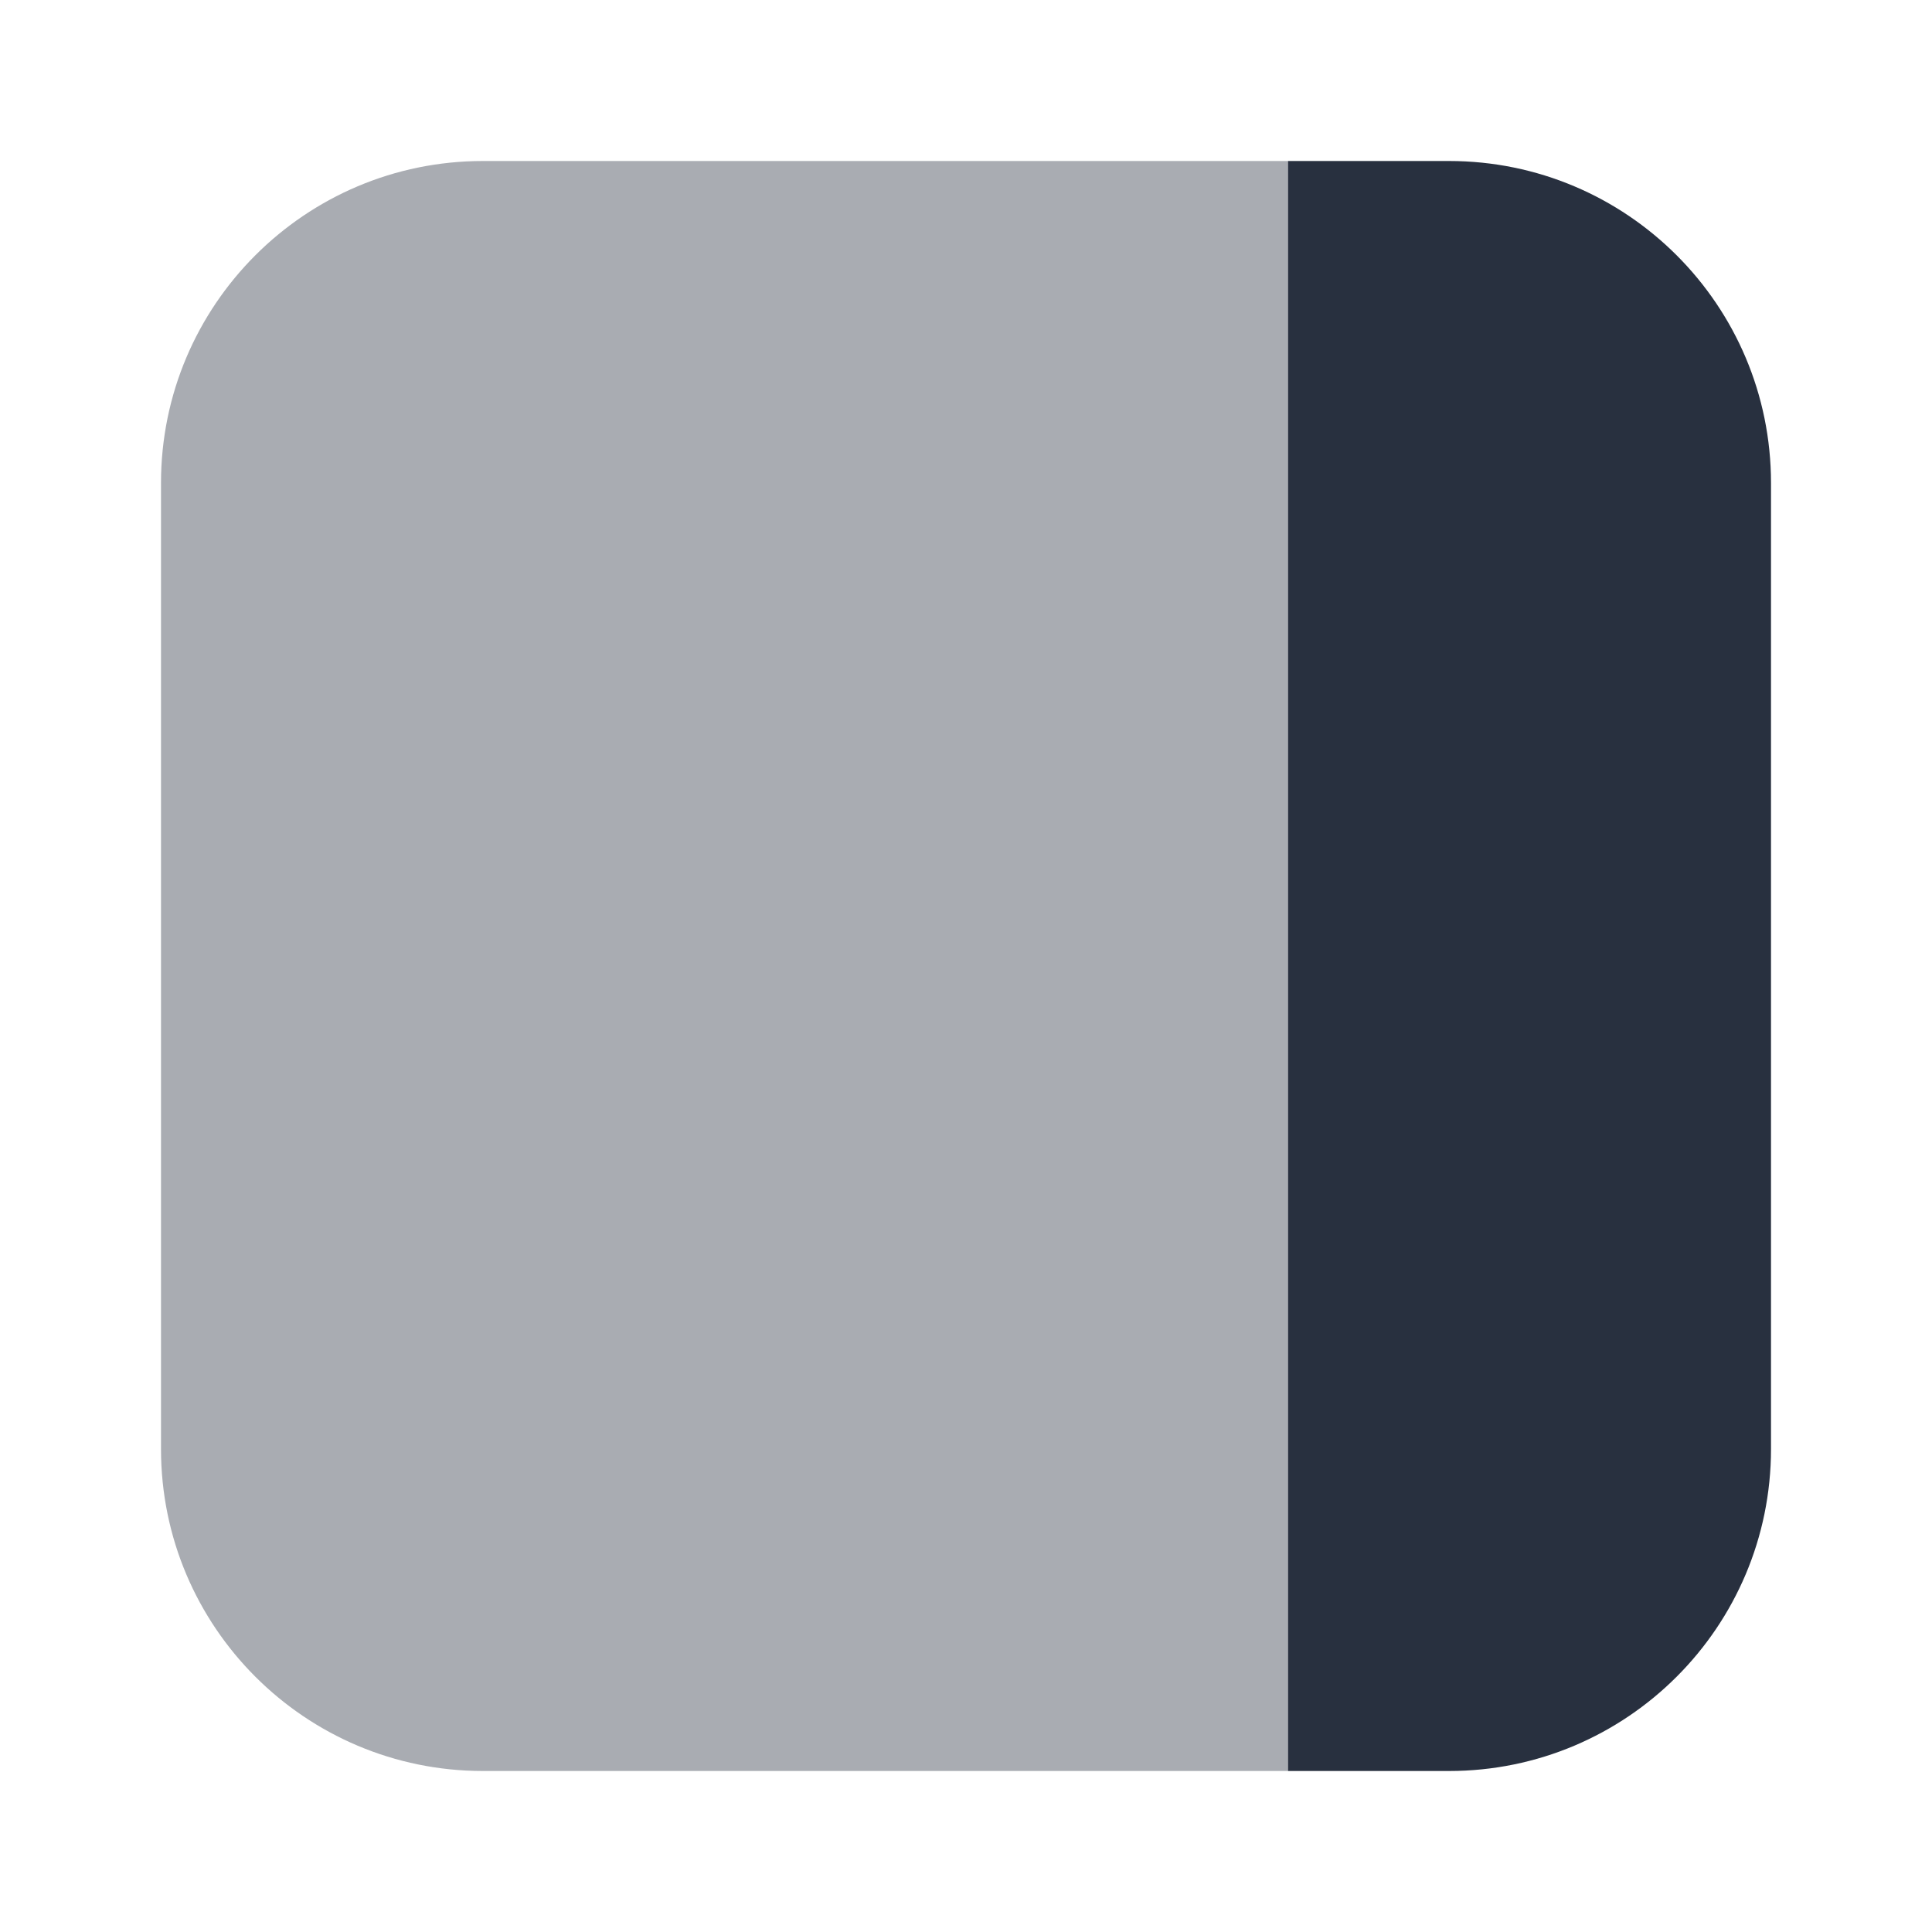<svg width="24" height="24" viewBox="0 0 24 24" fill="none" xmlns="http://www.w3.org/2000/svg">
<path d="M22 6V18C22 20.209 20.209 22 18 22H16V2H18C20.209 2 22 3.791 22 6Z" fill="#28303F"/>
<g opacity="0.4">
<path d="M2 18V6C2 3.791 3.791 2 6 2H16V22H6C3.791 22 2 20.209 2 18Z" fill="#28303F"/>
</g>
</svg>
